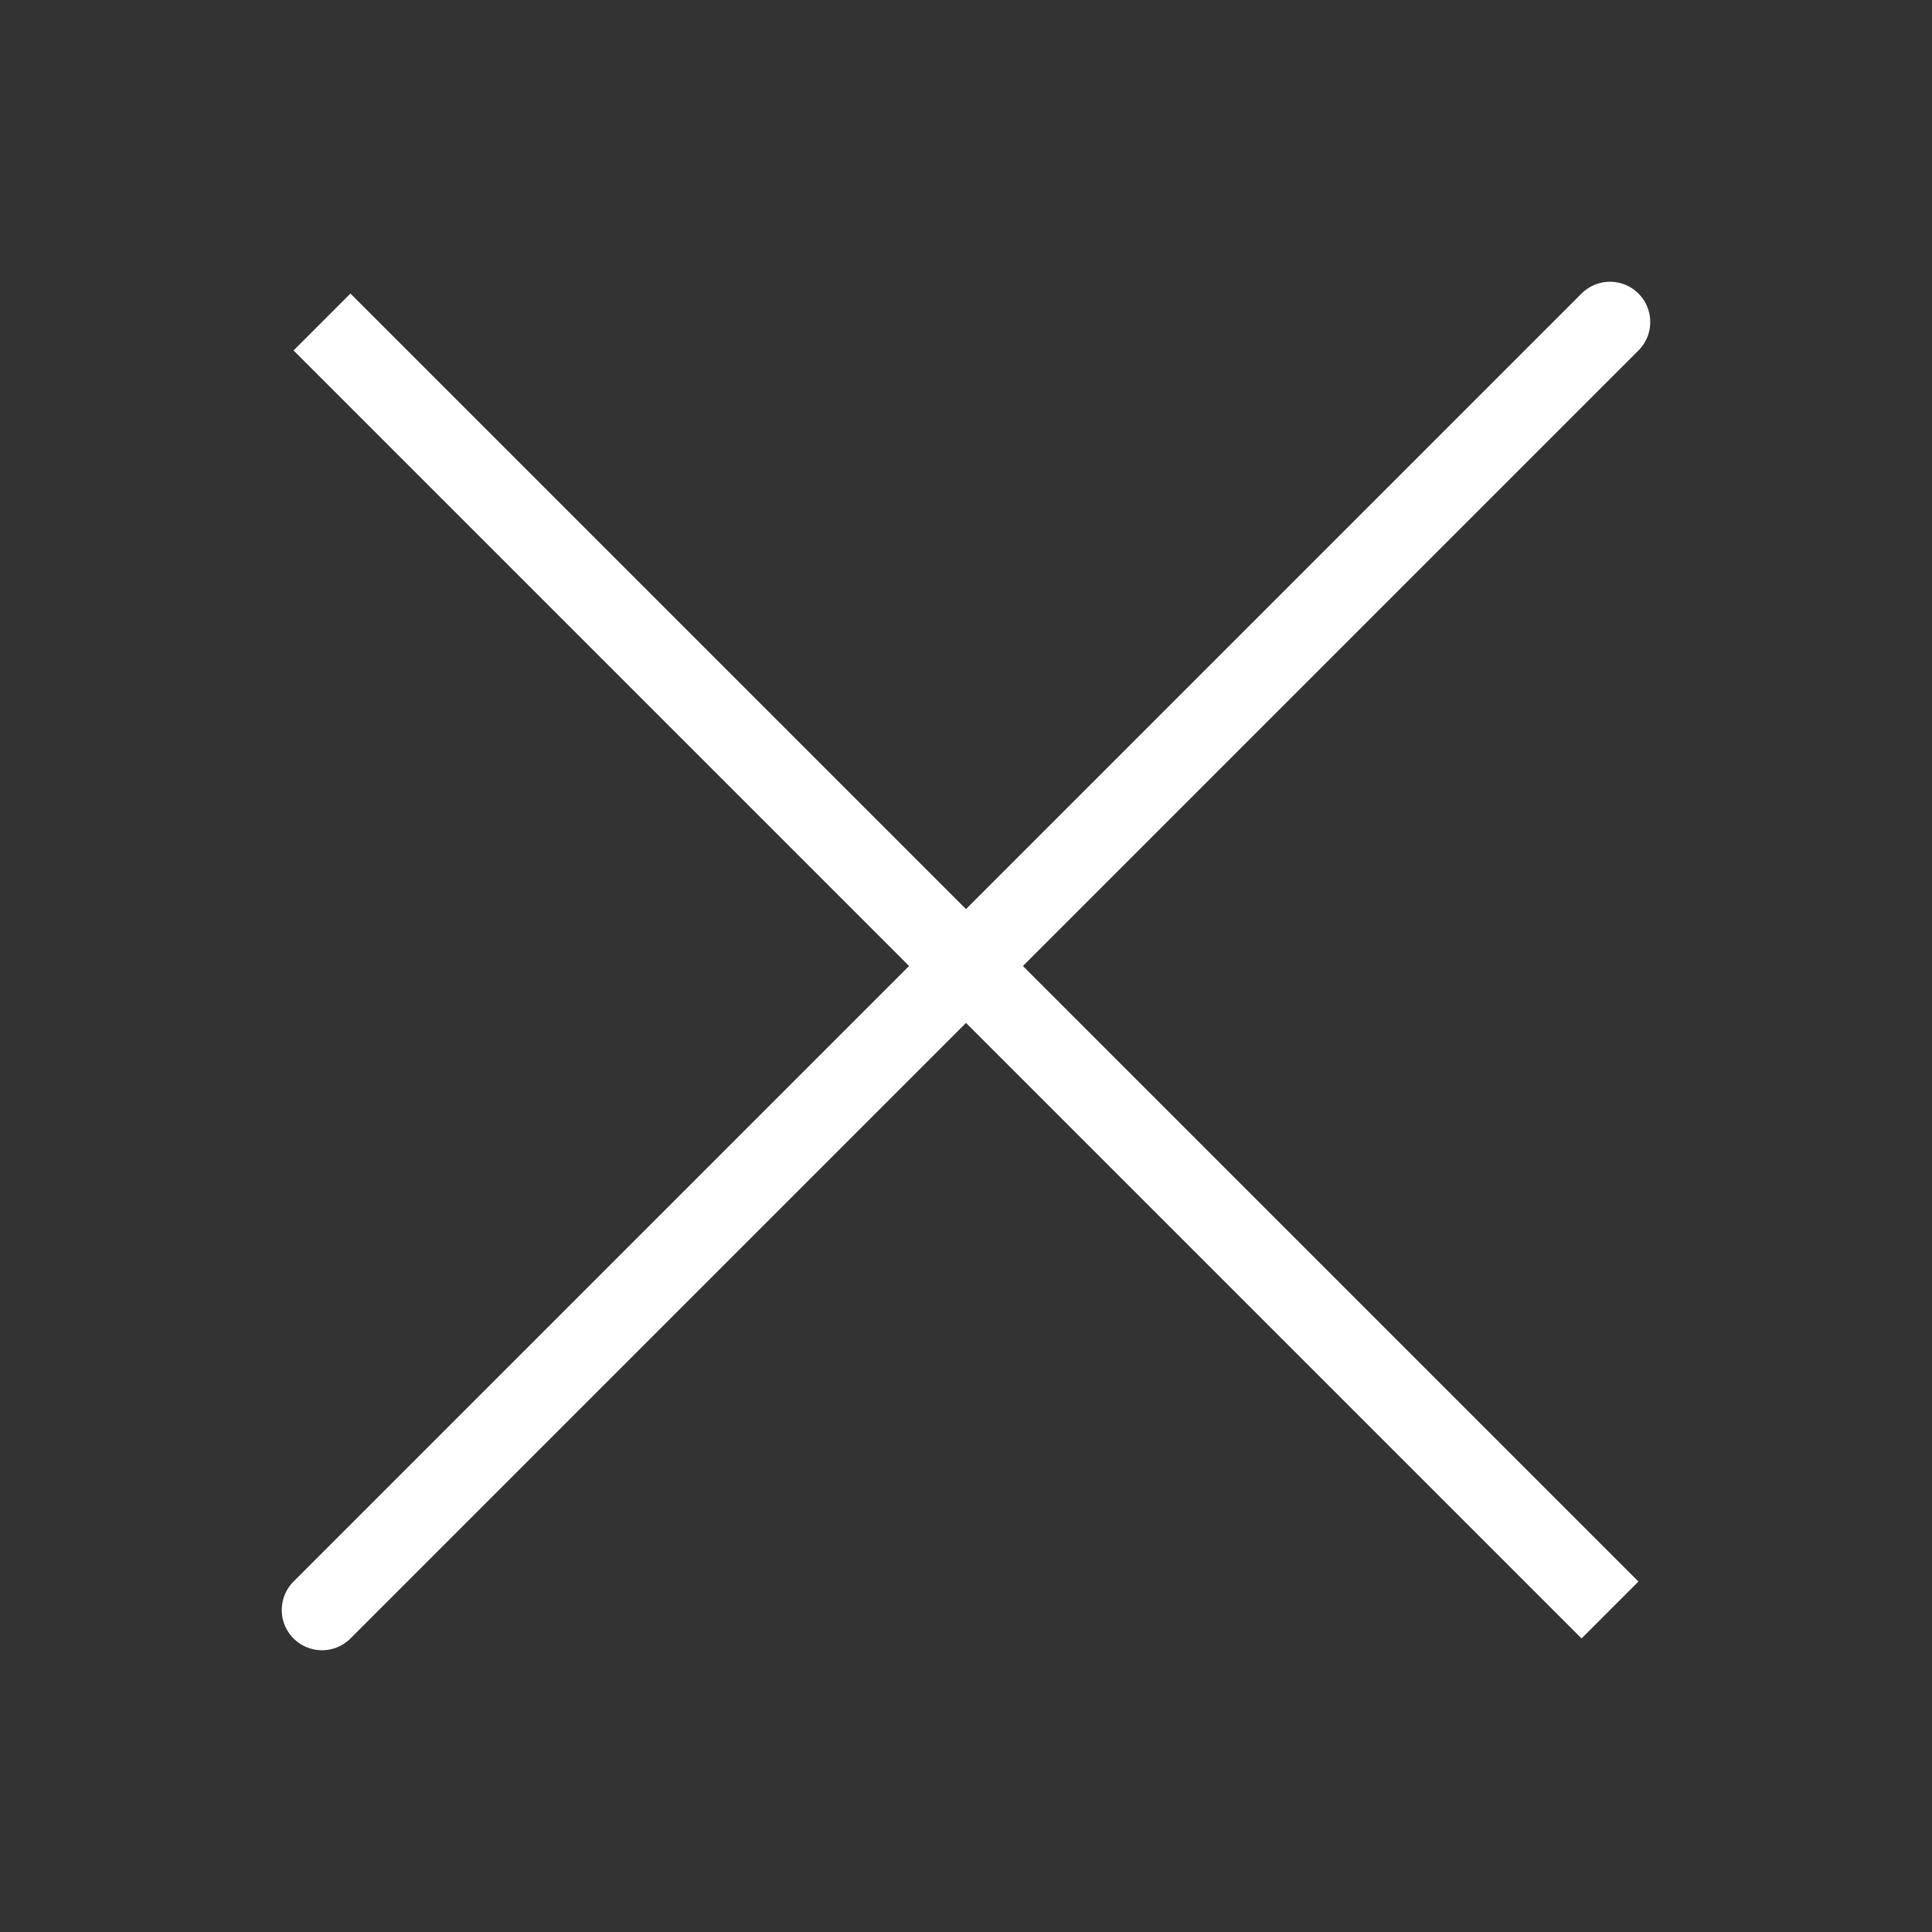 <svg width="48" height="48" viewBox="0 0 48 48" fill="none" xmlns="http://www.w3.org/2000/svg">
<rect x="0" y="0" width="48" height="48" fill="#333333" stroke="none"/>
<path d="M40 8L8 40M40 40L8 8L40 40Z" stroke="white" stroke-width="2" stroke-linecap="round"/>
</svg>
